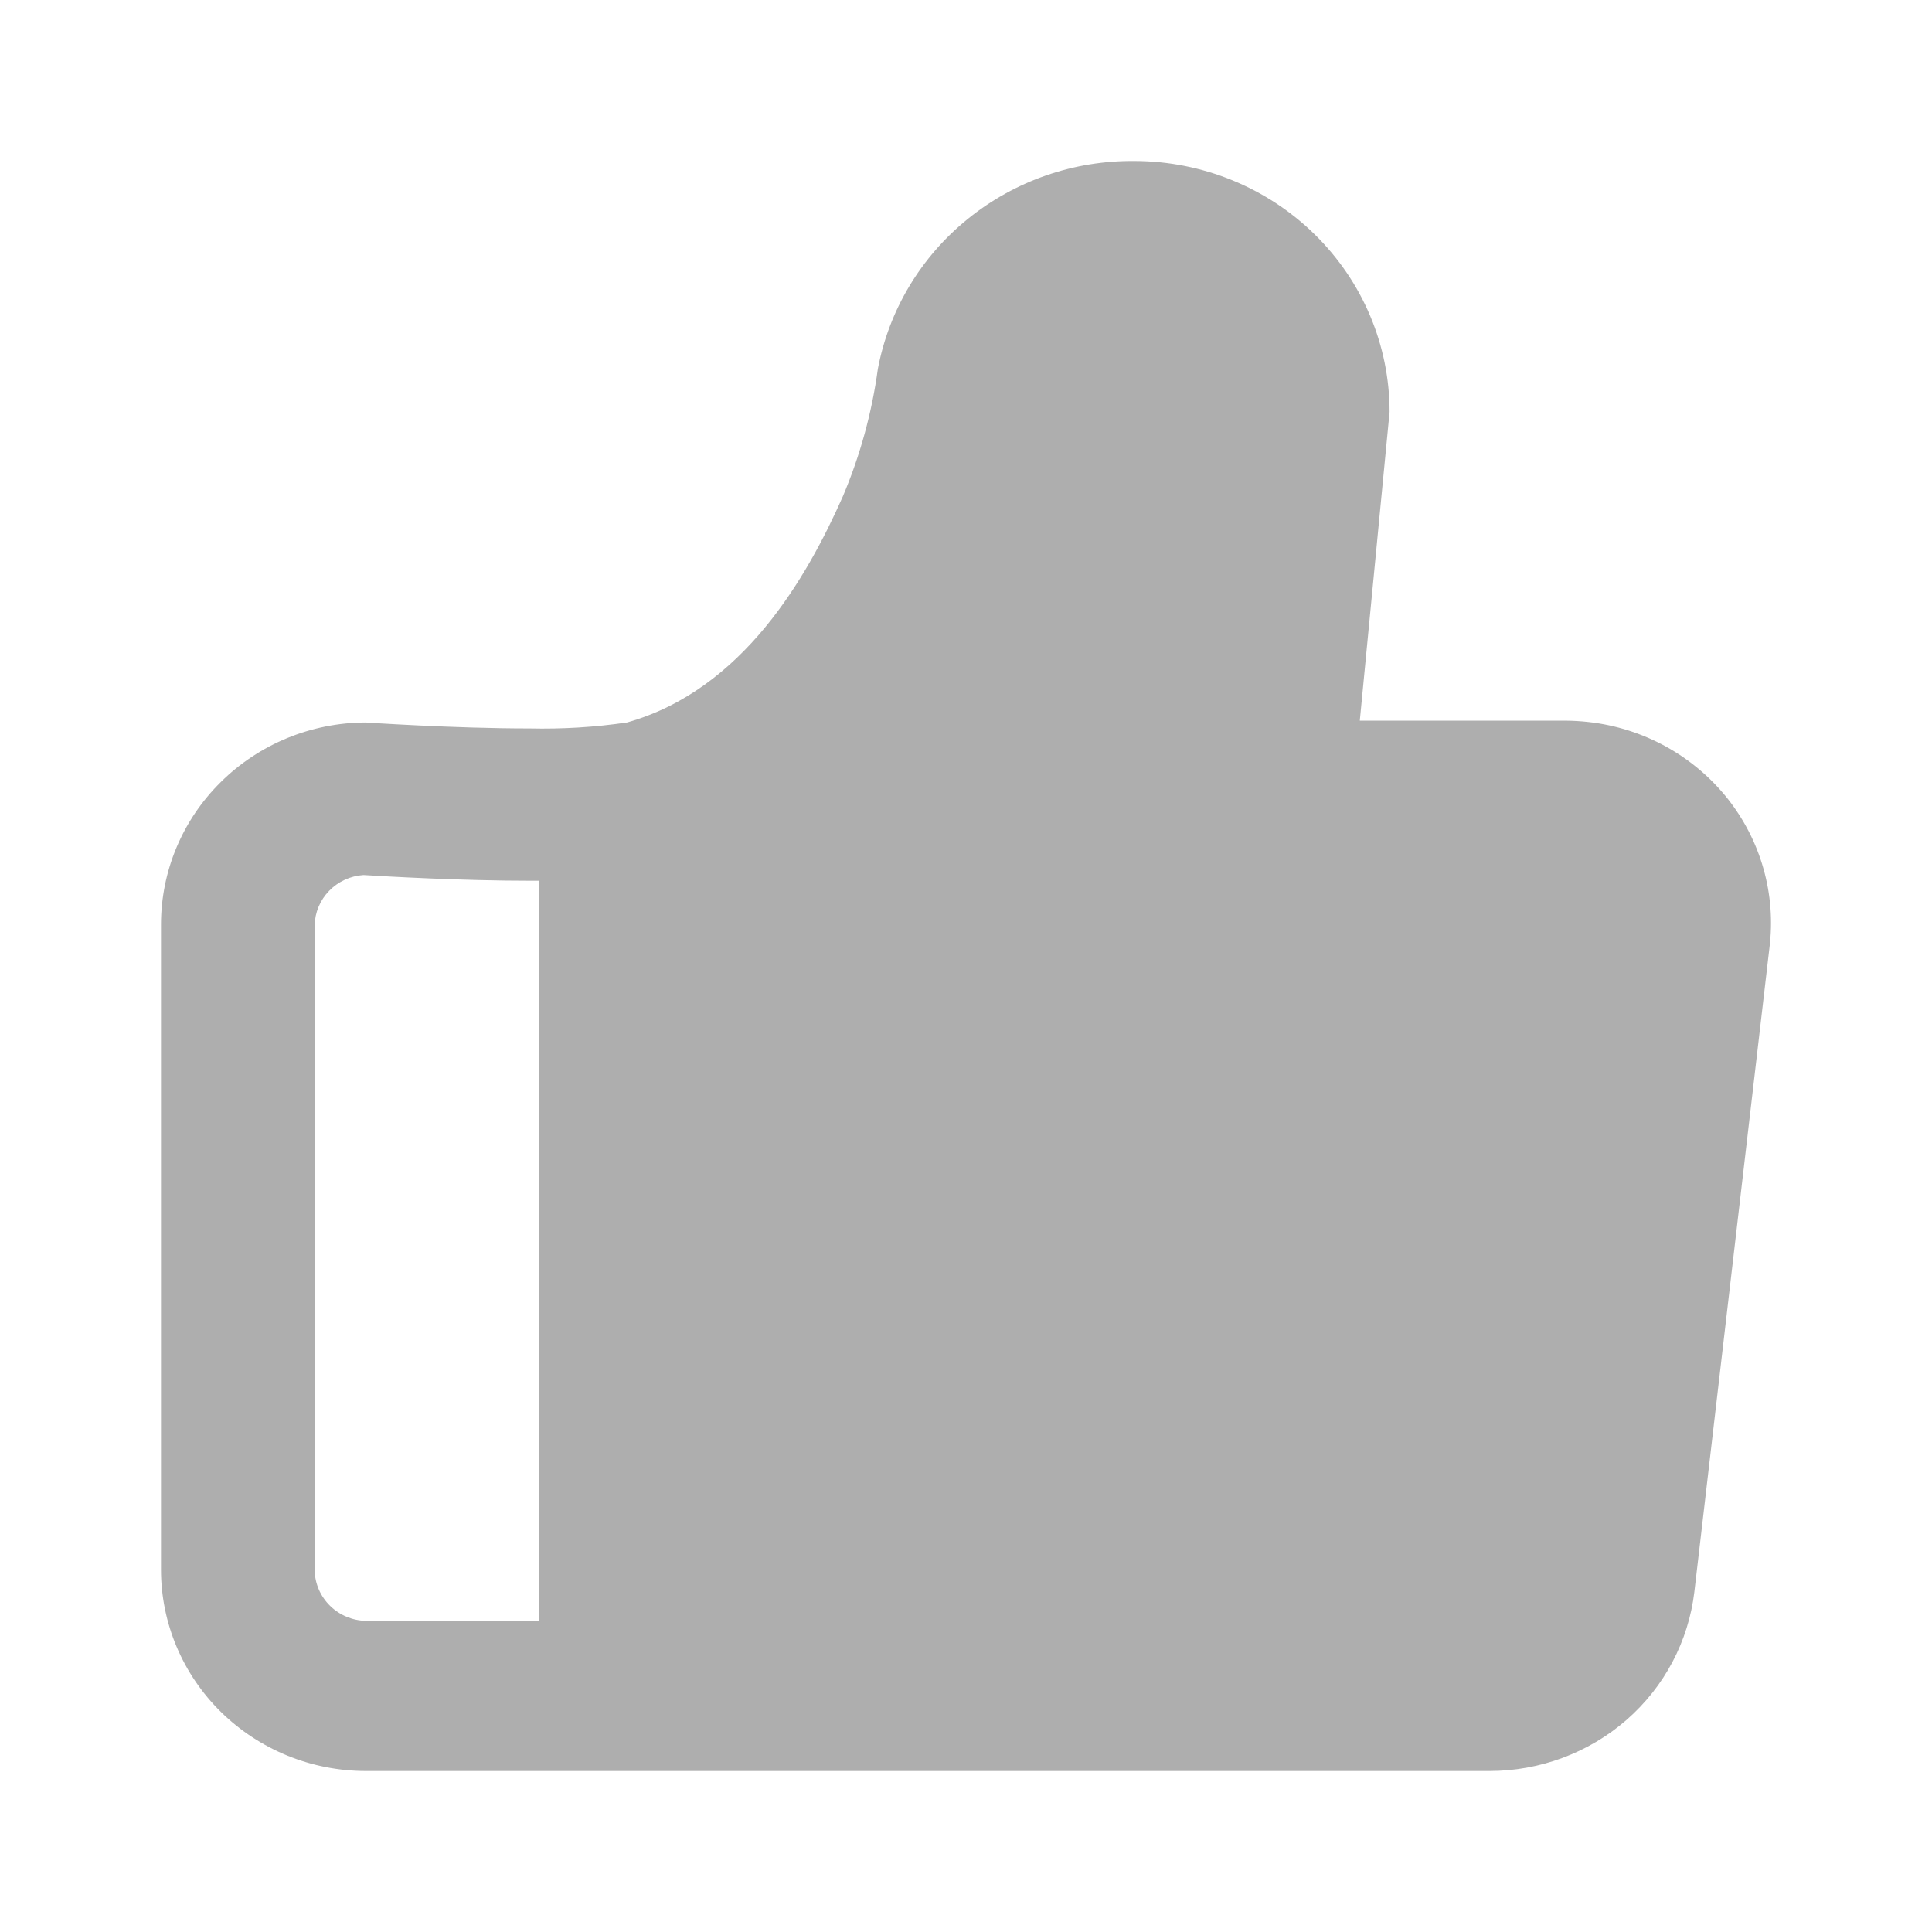 <svg width="24" height="24" viewBox="0 0 24 24" fill="none" xmlns="http://www.w3.org/2000/svg">
<path d="M19.74 8.97C19.639 8.958 19.538 8.953 19.437 8.952H16.892L17.262 5.117C17.262 4.291 16.929 3.499 16.335 2.915C15.742 2.331 14.936 2.002 14.096 2C13.34 1.992 12.605 2.247 12.022 2.72C11.438 3.192 11.043 3.852 10.905 4.583C10.831 5.127 10.685 5.66 10.47 6.167C10.026 7.168 9.232 8.568 7.789 8.975C7.388 9.034 6.983 9.058 6.578 9.049C5.627 9.049 4.542 8.975 4.542 8.975C3.867 8.977 3.22 9.243 2.744 9.714C2.267 10.184 2 10.821 2 11.485V19.499C2 20.162 2.268 20.798 2.745 21.267C3.223 21.736 3.87 22 4.545 22H18.503C19.131 22 19.737 21.774 20.207 21.364C20.676 20.954 20.975 20.388 21.048 19.775L21.981 11.771C22.022 11.443 21.997 11.109 21.906 10.79C21.816 10.471 21.662 10.173 21.454 9.912C21.245 9.652 20.987 9.435 20.693 9.273C20.398 9.111 20.075 9.008 19.74 8.97ZM6.694 20.135H4.545C4.378 20.131 4.218 20.064 4.1 19.948C3.981 19.831 3.913 19.675 3.909 19.51V11.495C3.912 11.335 3.976 11.182 4.089 11.066C4.201 10.951 4.353 10.88 4.516 10.87C4.807 10.888 5.734 10.941 6.598 10.941C6.629 10.941 6.661 10.941 6.693 10.941L6.694 20.135Z" fill="#AEAEAE"/>
</svg>
